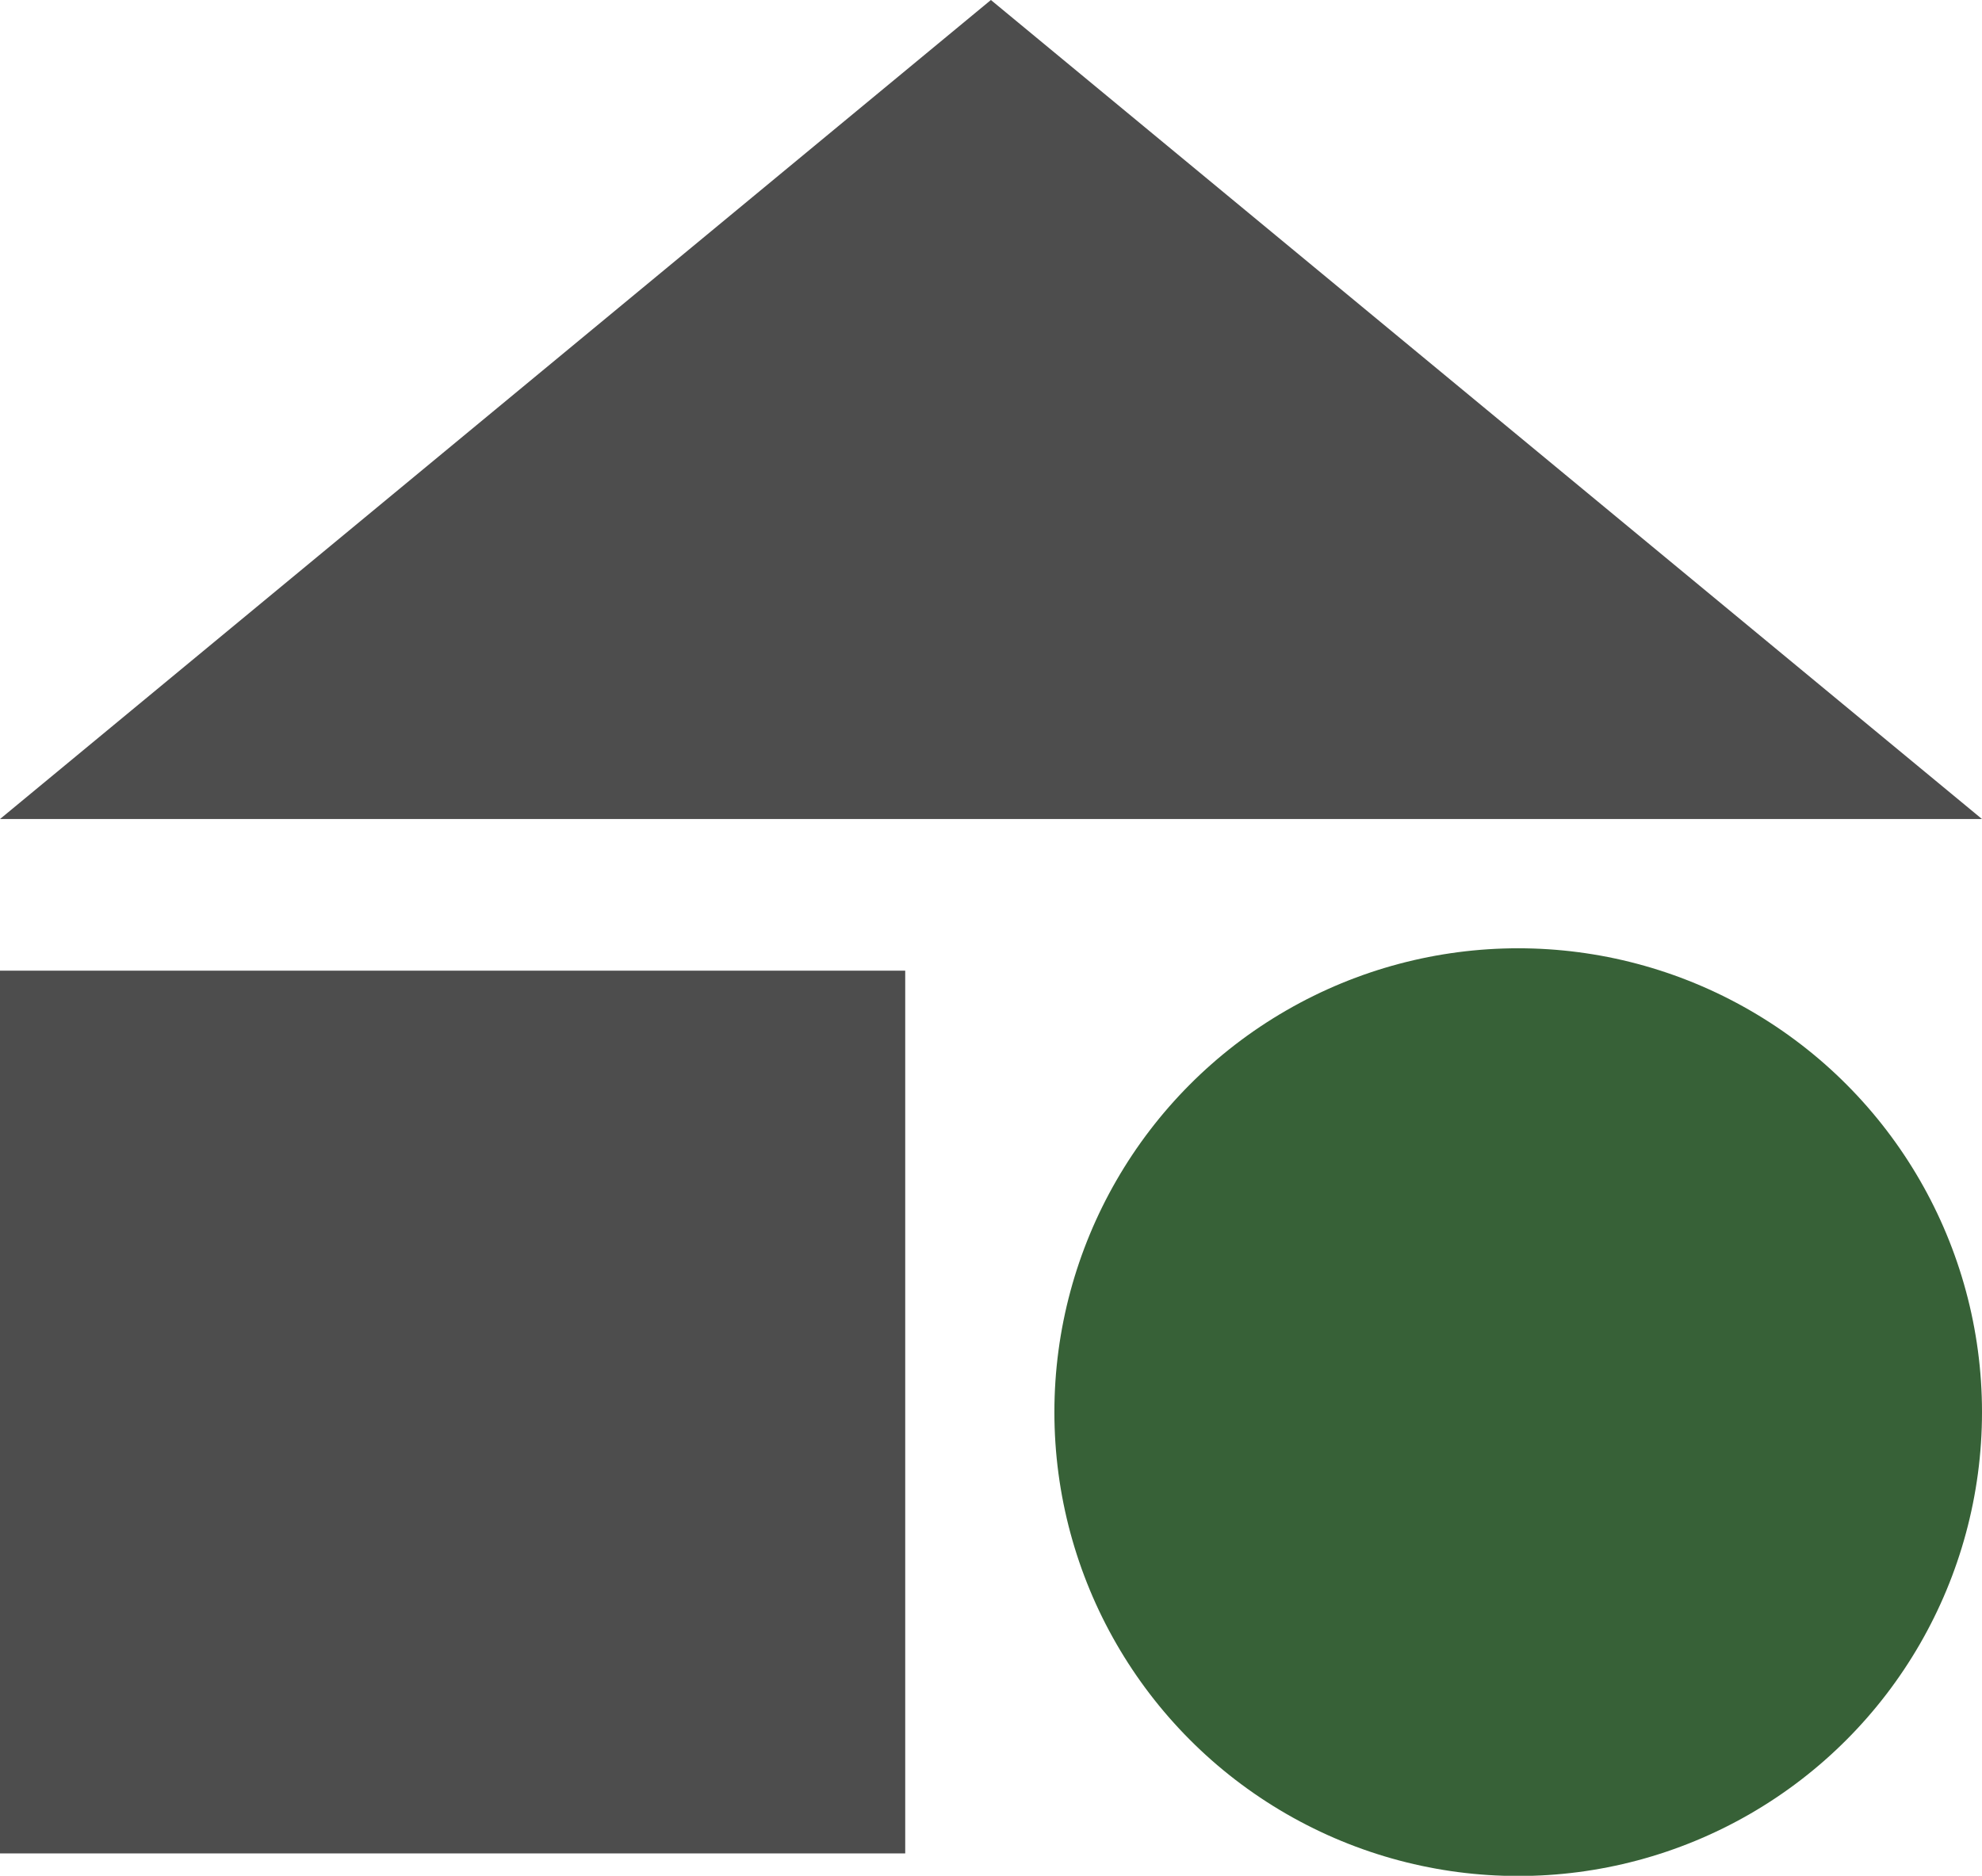 <svg xmlns="http://www.w3.org/2000/svg" viewBox="0 0 97.39 92.16"><defs><style>.cls-1{fill:#4d4d4d;}.cls-2{fill:#376137;}</style></defs><title>Asset 7</title><g id="Layer_2" data-name="Layer 2"><g id="Layer_1-2" data-name="Layer 1"><polygon class="cls-1" points="48.69 0 97.39 40.24 0 40.24 48.69 0"/><rect class="cls-1" y="47.69" width="44.48" height="43.37"/><circle class="cls-2" cx="74.6" cy="69.38" r="22.79"/></g></g></svg>